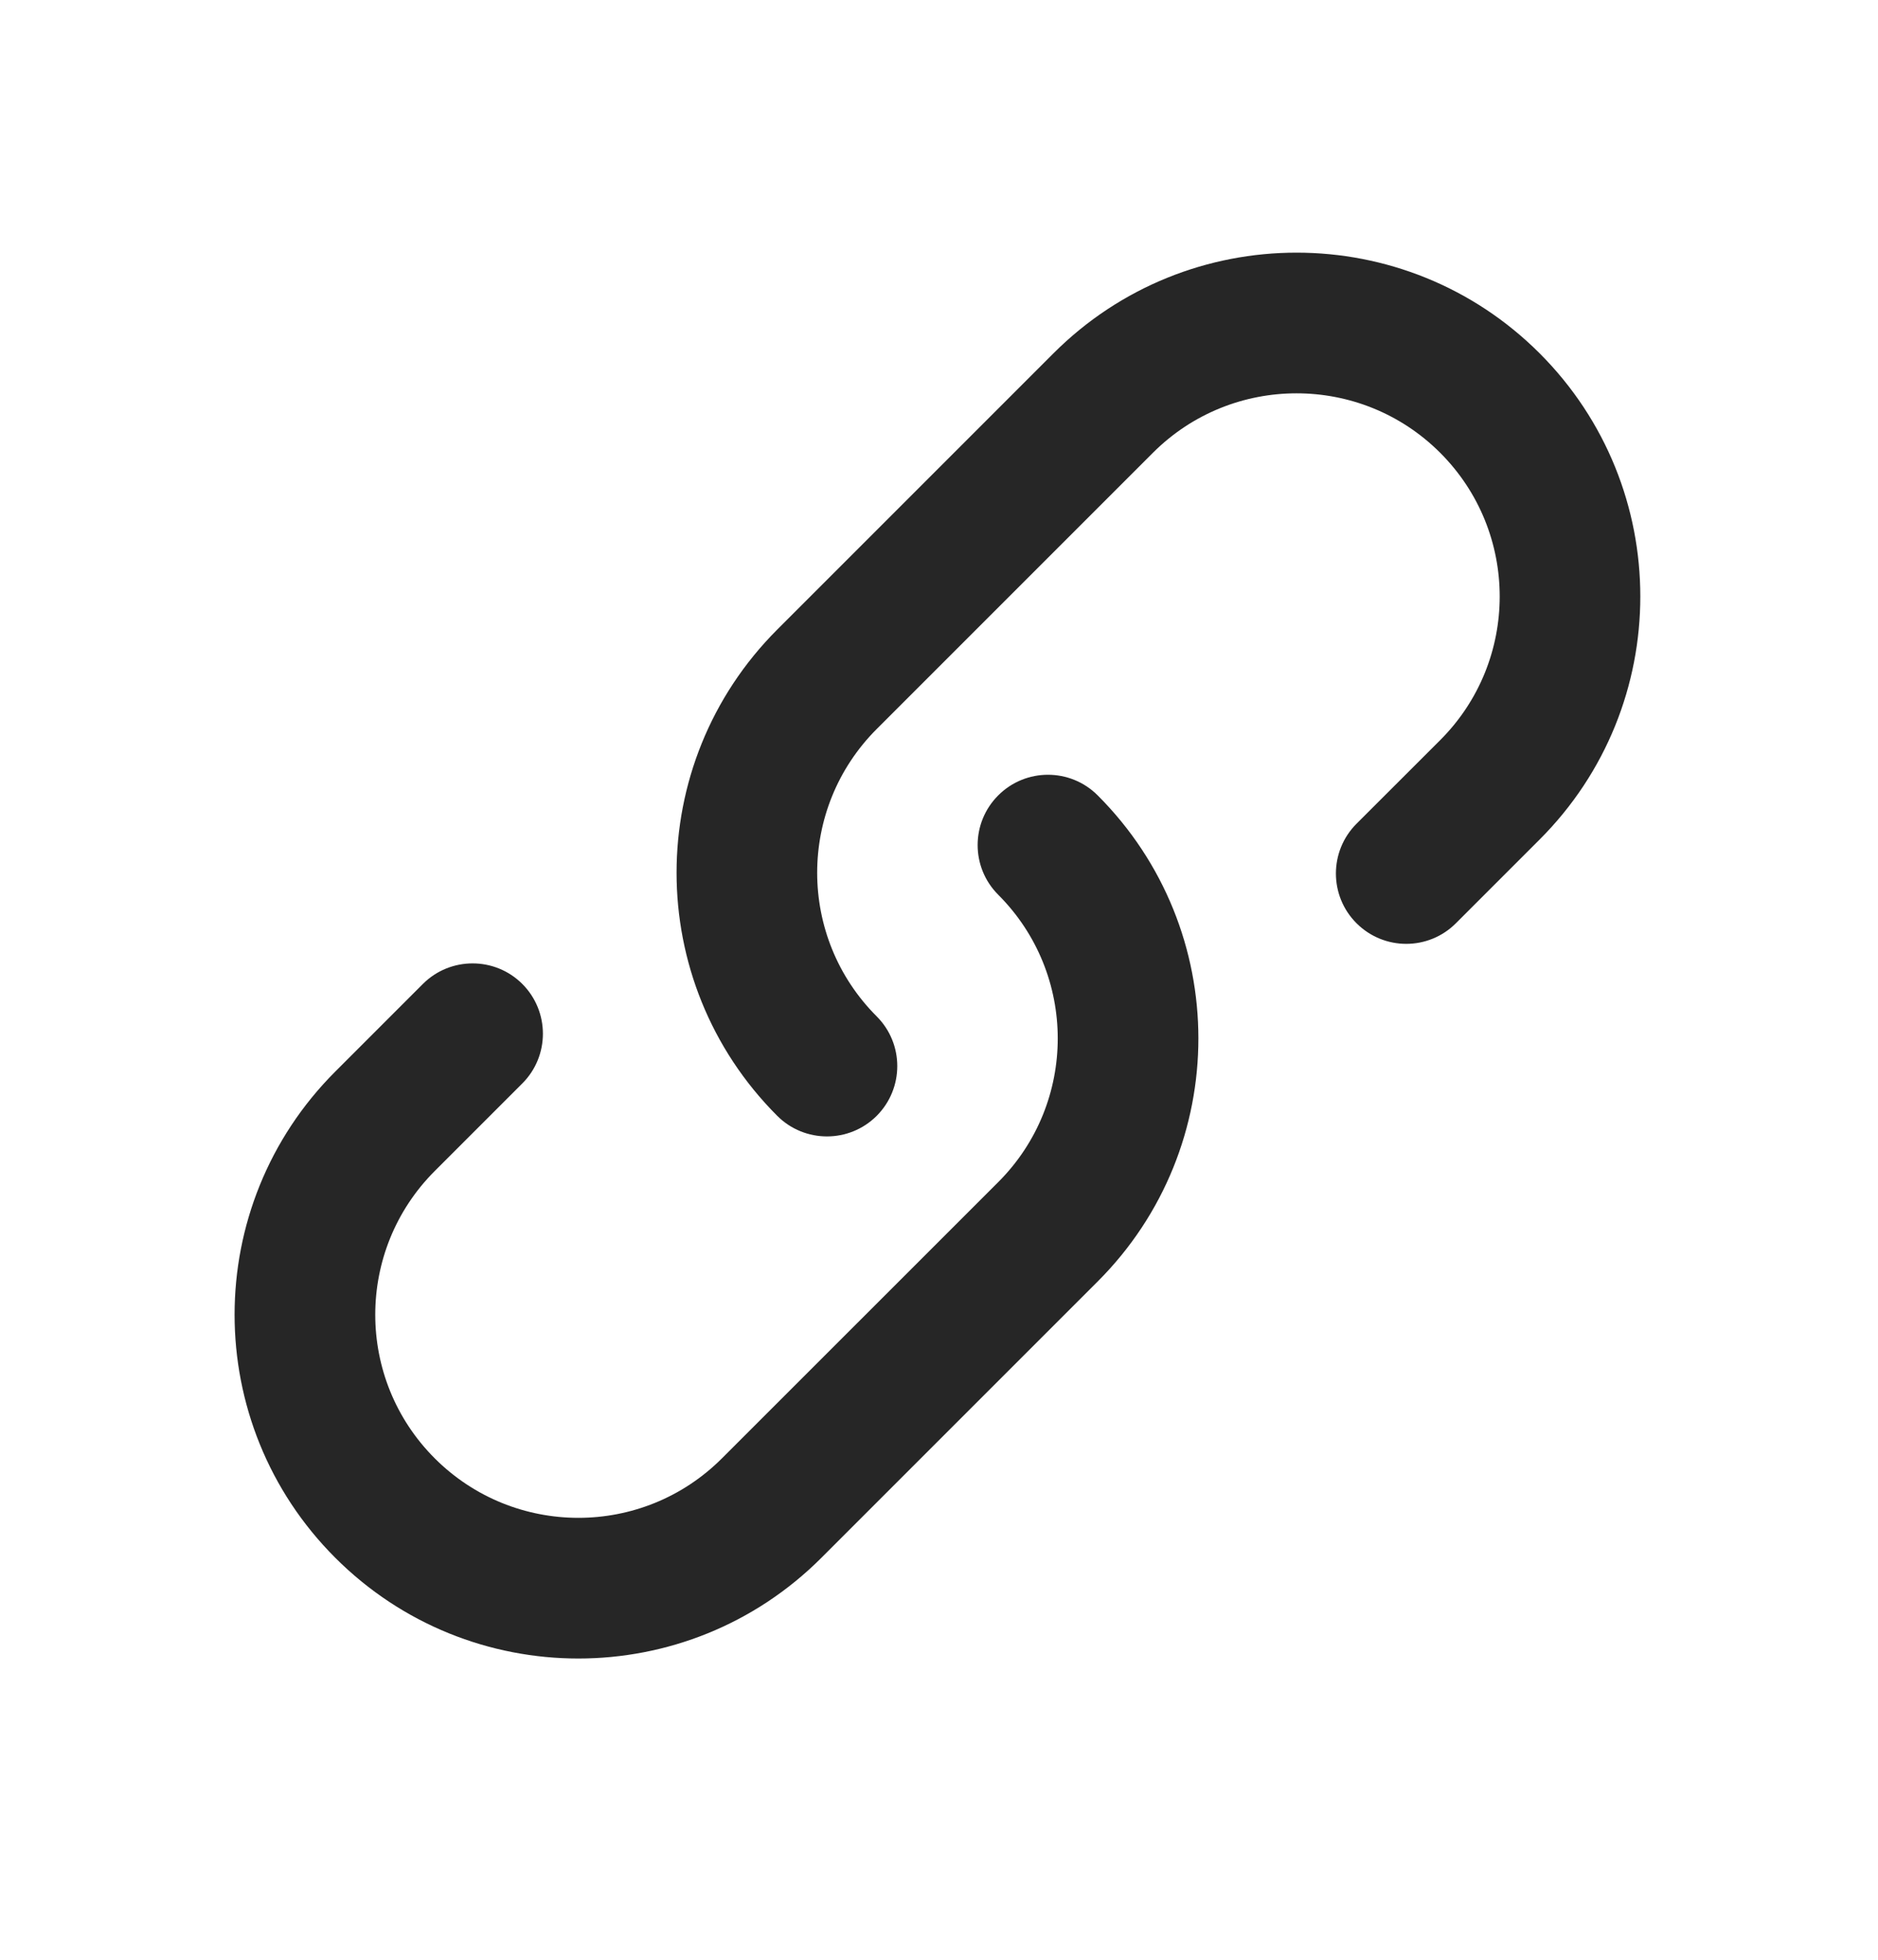 <svg xmlns="http://www.w3.org/2000/svg" width="23" height="24" viewBox="0 0 23 24" fill="none">
    <path fill-rule="evenodd" clip-rule="evenodd" d="M12.902 4.327C14.546 2.683 17.212 2.683 18.856 4.327C20.5 5.972 20.5 8.637 18.856 10.281L17.831 11.306C17.495 11.643 16.95 11.643 16.613 11.306C16.277 10.97 16.277 10.425 16.613 10.088L17.638 9.064C18.61 8.092 18.61 6.517 17.638 5.545C16.667 4.574 15.091 4.574 14.12 5.545L10.737 8.928C9.765 9.9 9.765 11.475 10.737 12.447C11.073 12.783 11.073 13.328 10.737 13.665C10.401 14.001 9.855 14.001 9.519 13.665C7.875 12.02 7.875 9.355 9.519 7.71L12.902 4.327ZM12.226 9.74C12.562 9.404 13.107 9.404 13.443 9.74C15.088 11.384 15.088 14.05 13.443 15.694L10.06 19.077C8.416 20.722 5.75 20.722 4.106 19.077C2.462 17.433 2.462 14.767 4.106 13.123L5.179 12.05C5.515 11.714 6.061 11.714 6.397 12.05C6.733 12.387 6.733 12.932 6.397 13.268L5.324 14.341C4.353 15.313 4.353 16.888 5.324 17.859C6.296 18.831 7.871 18.831 8.842 17.859L12.226 14.476C13.197 13.505 13.197 11.93 12.226 10.958C11.889 10.622 11.889 10.076 12.226 9.74Z" fill="#262626"/>
</svg>